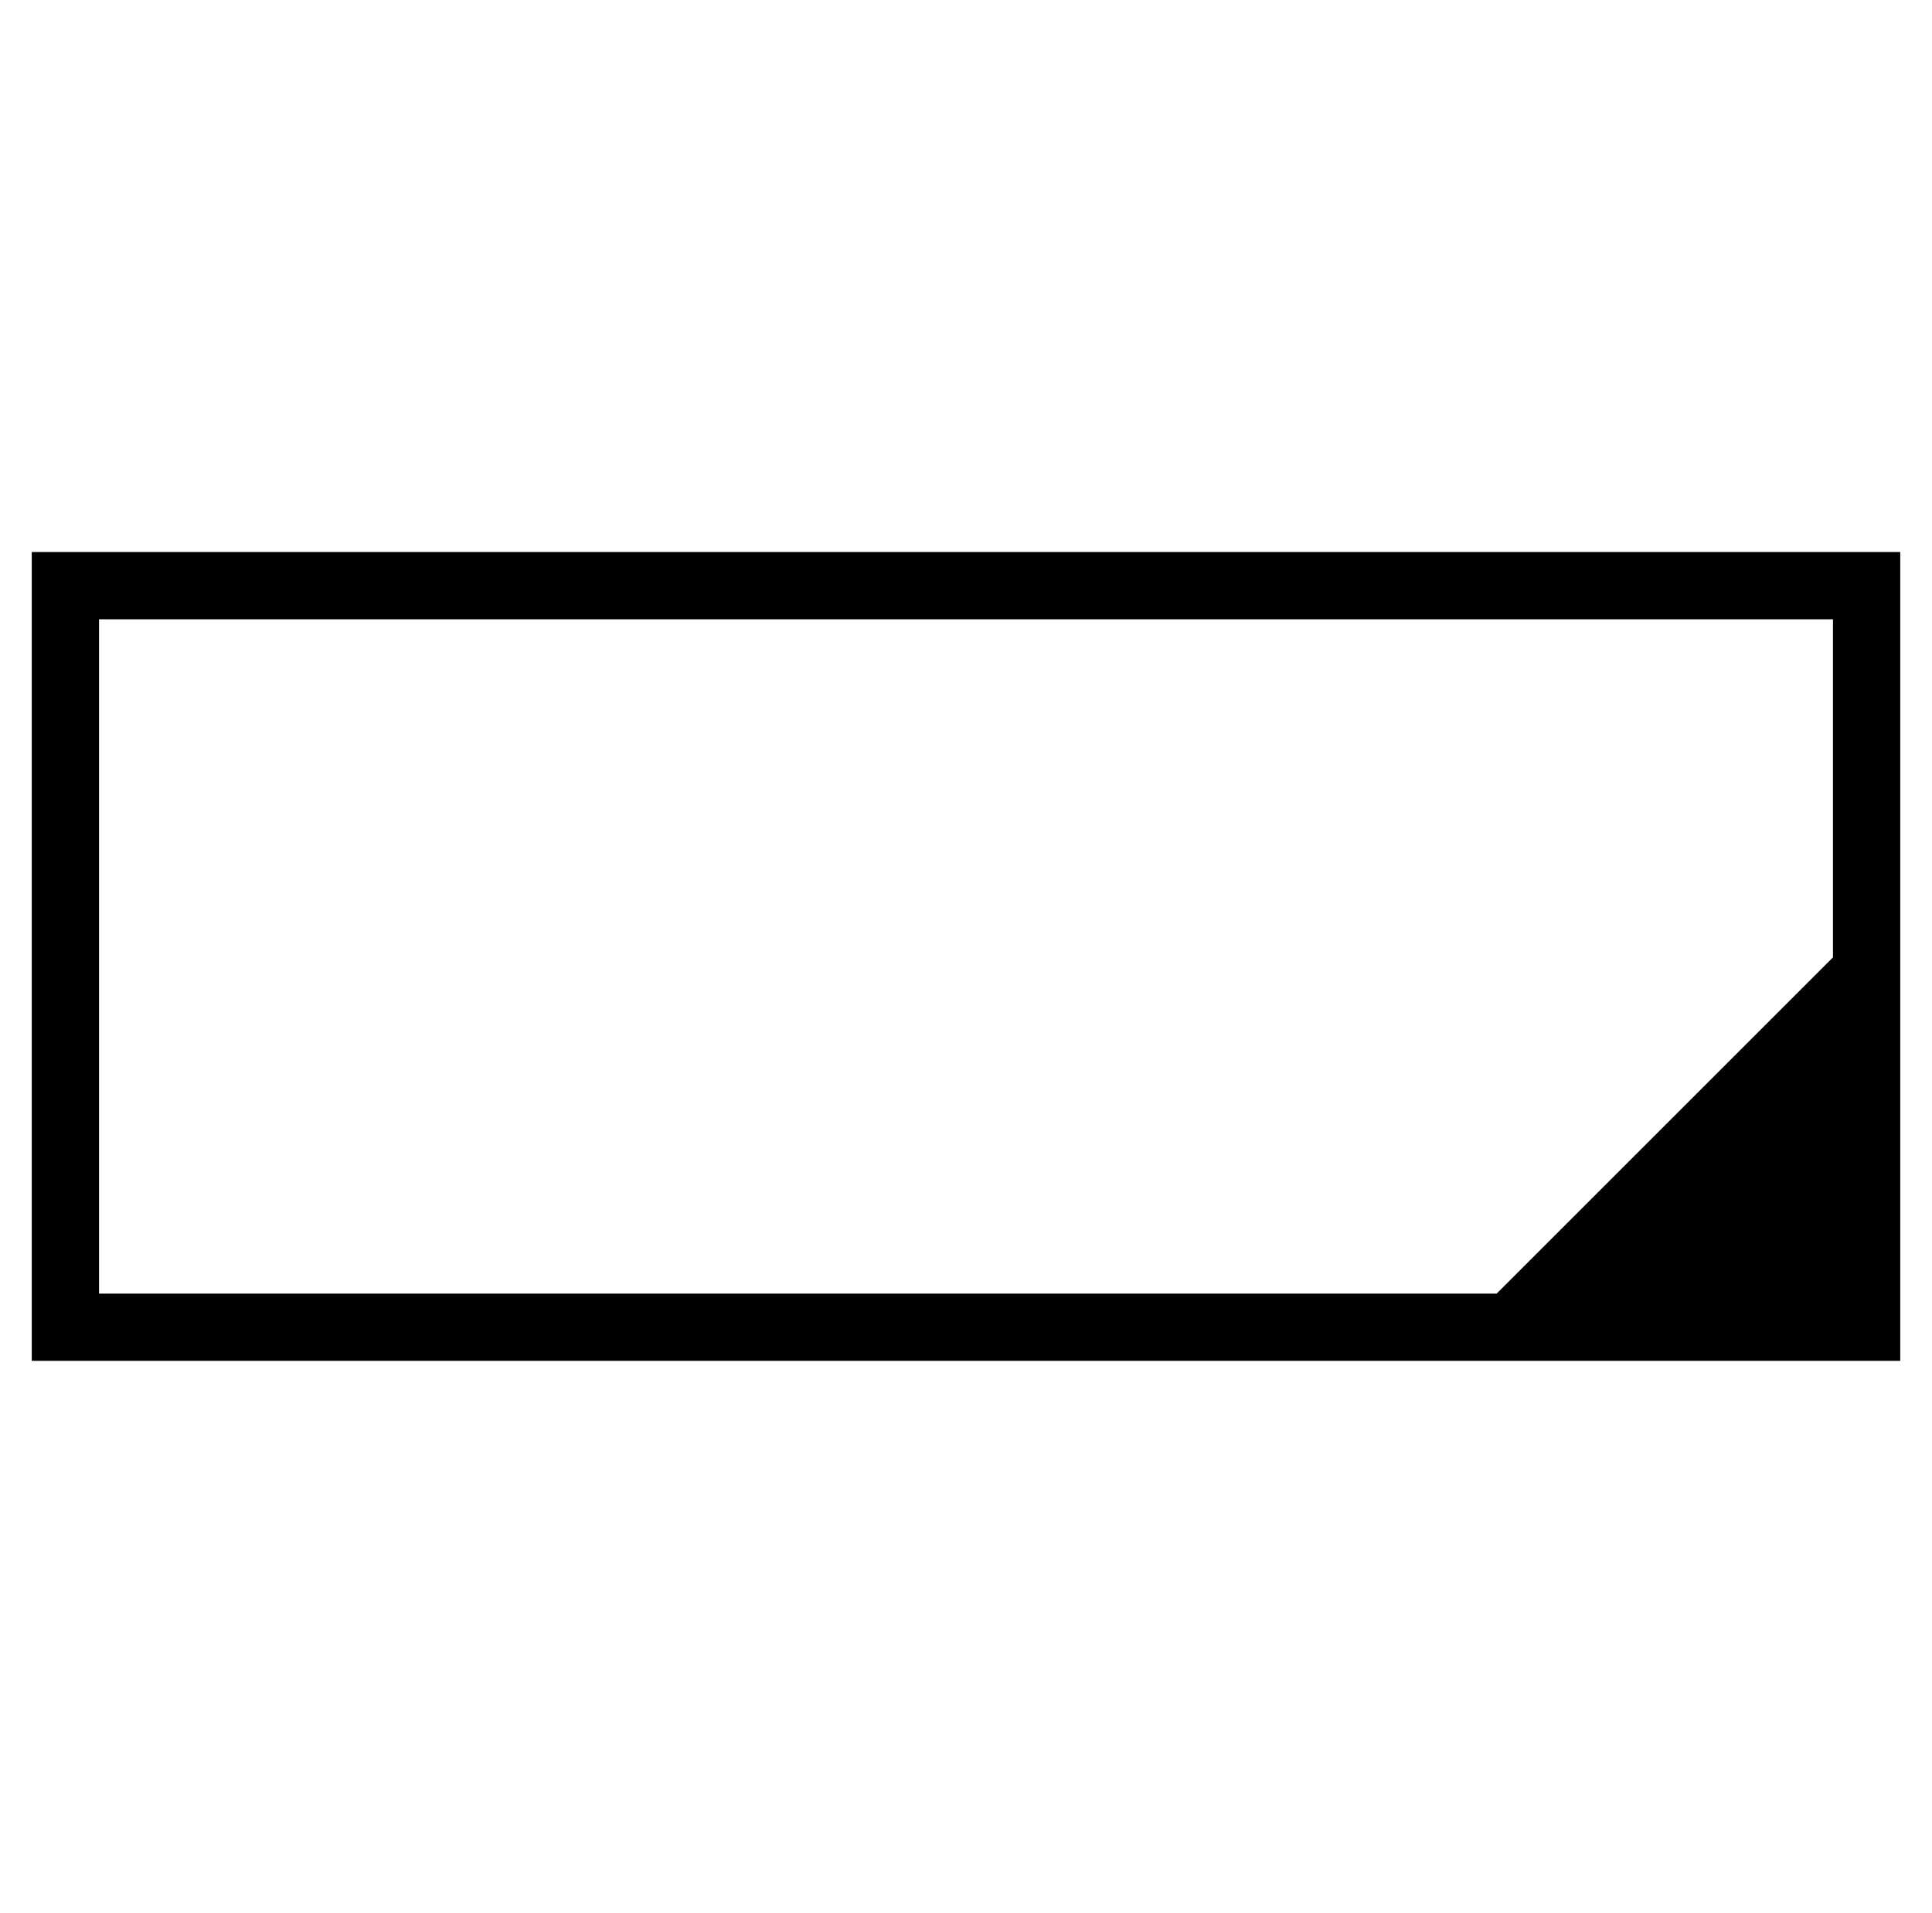 <?xml version="1.0" encoding="UTF-8" standalone="no"?>
<svg
   xmlns:dc="http://purl.org/dc/elements/1.1/"
   xmlns:cc="http://creativecommons.org/ns#"
   xmlns:rdf="http://www.w3.org/1999/02/22-rdf-syntax-ns#"
   xmlns:svg="http://www.w3.org/2000/svg"
   xmlns="http://www.w3.org/2000/svg"
   id="svg6"
   viewBox="-10 0 1034 1024"
   version="1.1">
  <defs
     id="defs10" />
  <g
     style="fill:#000000;fill-opacity:1"
     id="g4"
     transform="matrix(1,0,0,-1,-5,819.5)">
    <path
       style="fill:#000000;fill-opacity:1"
       id="path2"
       d="M 1012,524 V 91 H 12 v 412 21 z M 976,488 H 48 V 127 h 748 l 180,180 z" />
  </g>
</svg>
